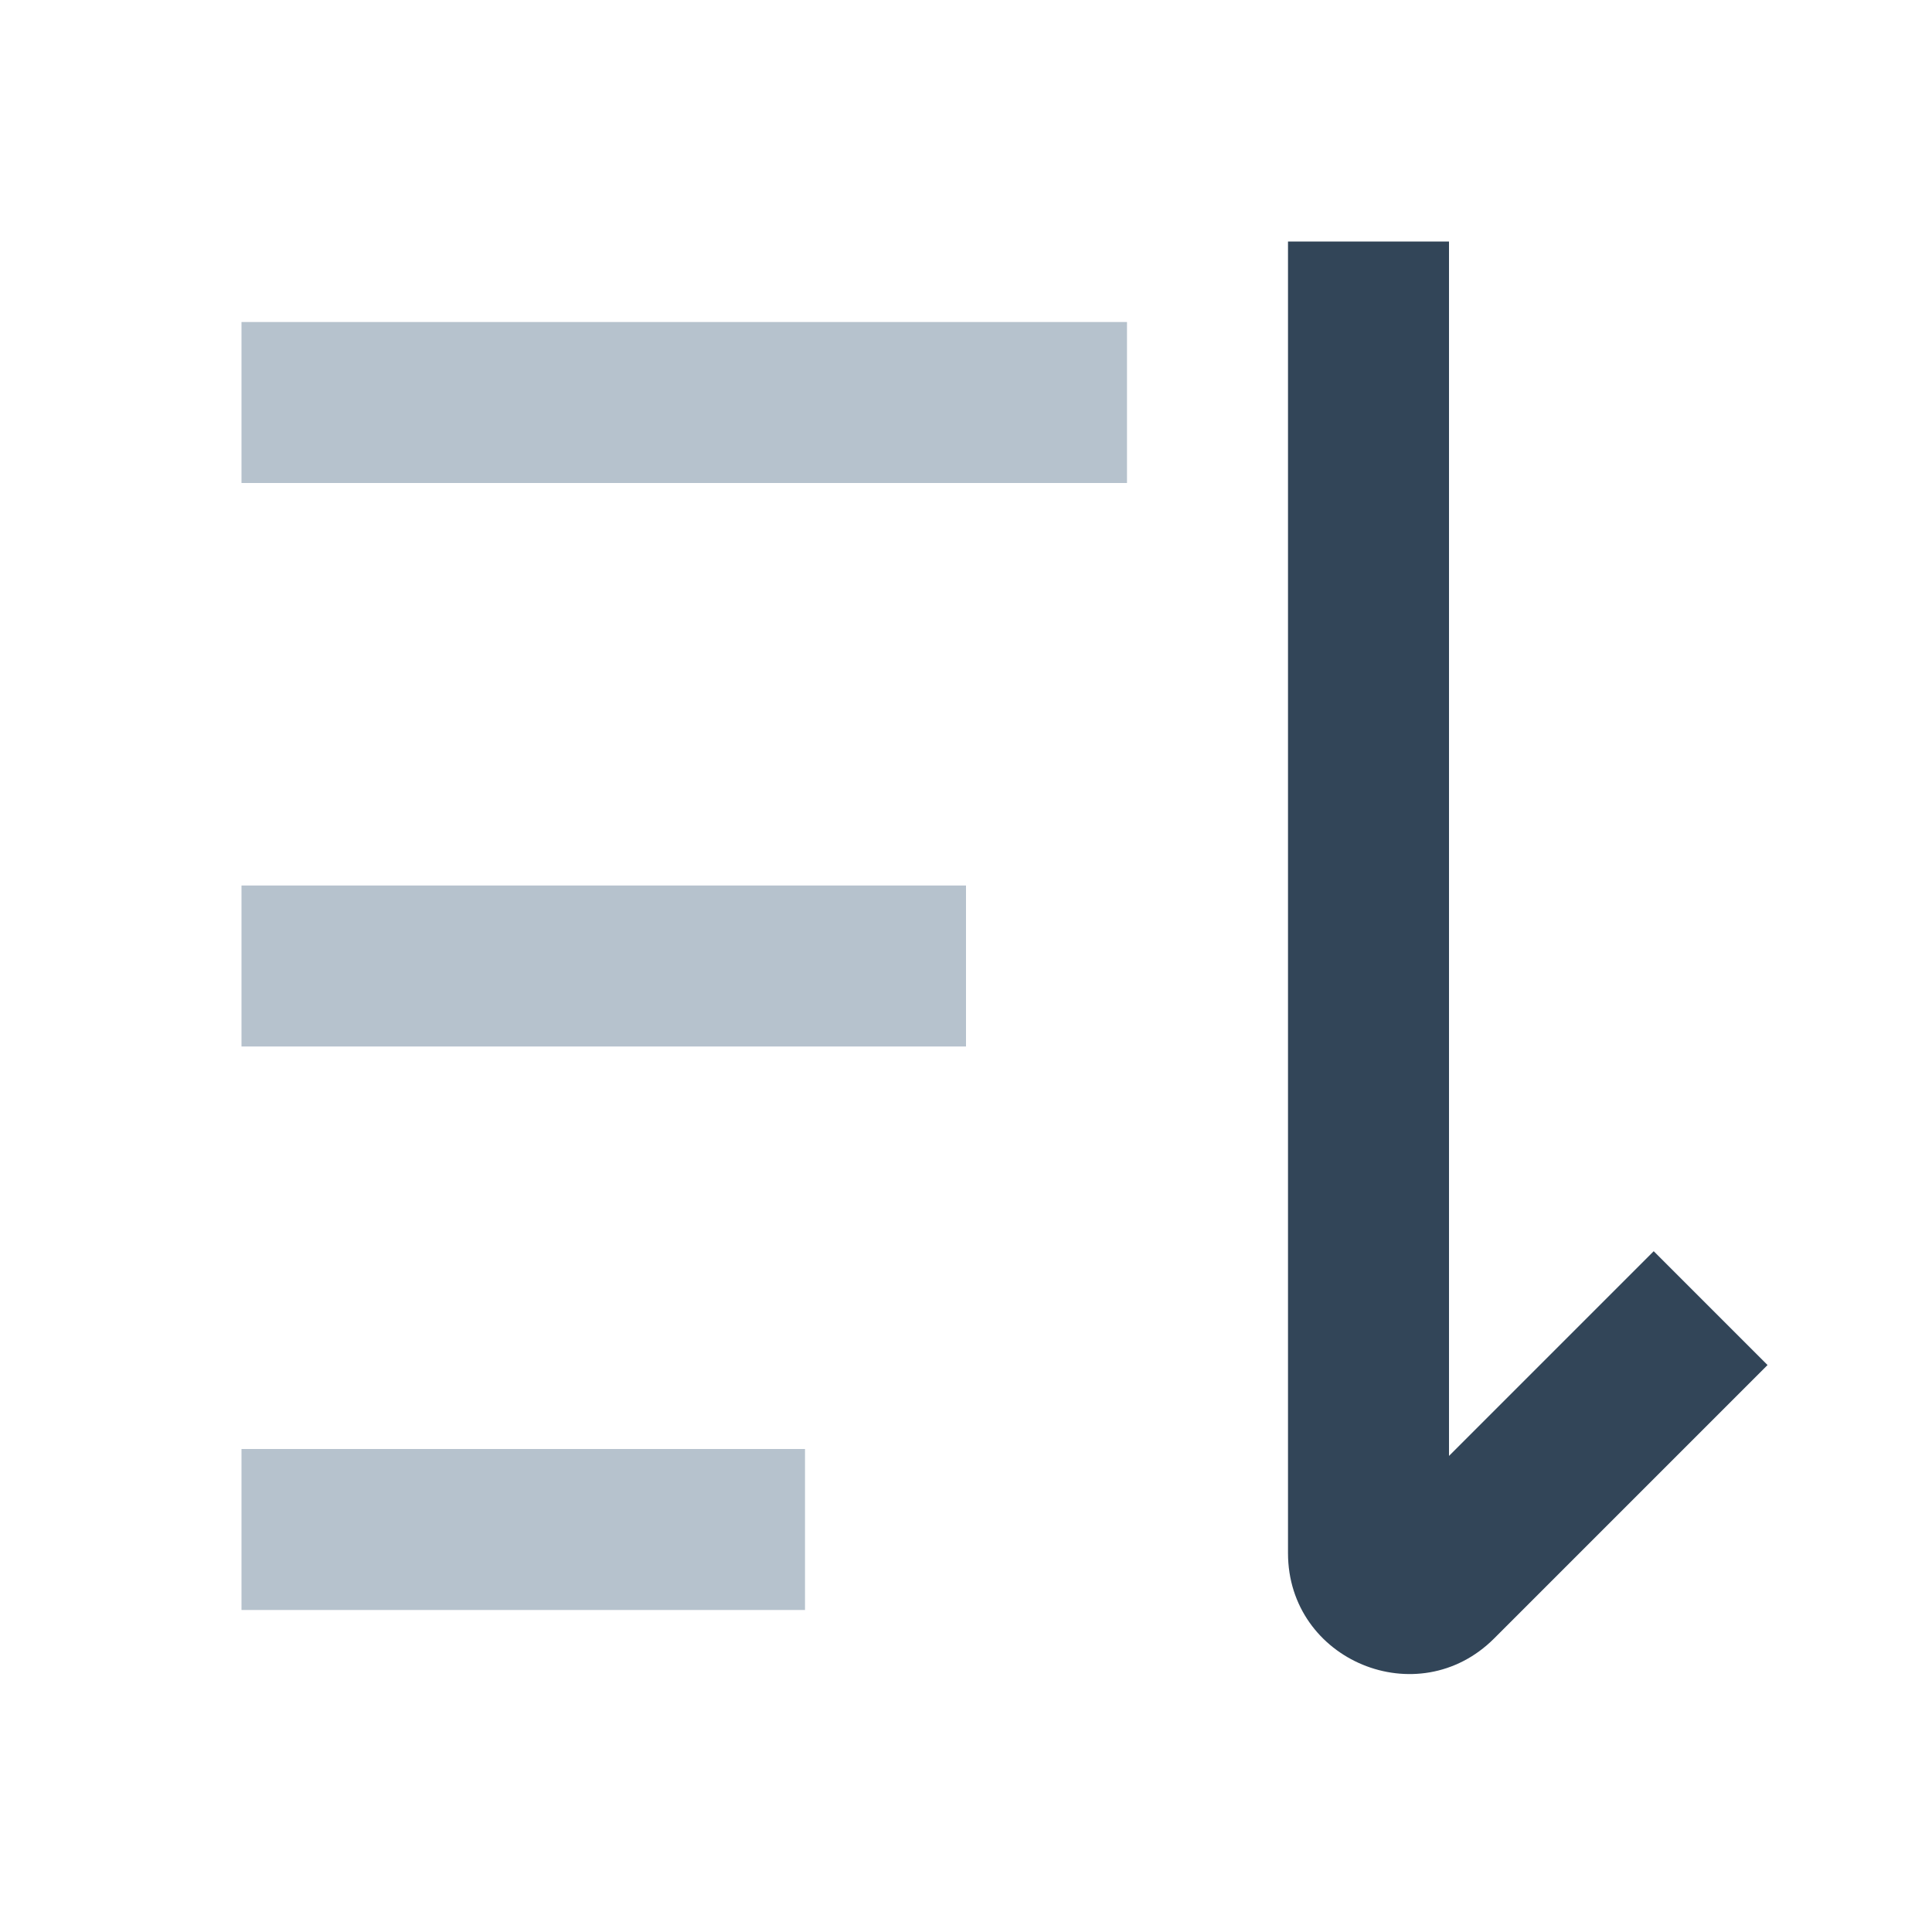 <svg width="48" height="48" viewBox="0 0 48 48" fill="none" xmlns="http://www.w3.org/2000/svg">
<path d="M6 8H28V12H6V8Z" fill="#B6C2CD"/>
<path d="M6 22H24V26H6V22Z" fill="#B6C2CD"/>
<path d="M20 36H6V40H20V36Z" fill="#B6C2CD"/>
<path fill-rule="evenodd" clip-rule="evenodd" d="M32 38.586V6H36V36.172L41.086 31.086L43.914 33.914L37.121 40.707C35.231 42.597 32 41.258 32 38.586Z" fill="#324558"/>
</svg>
